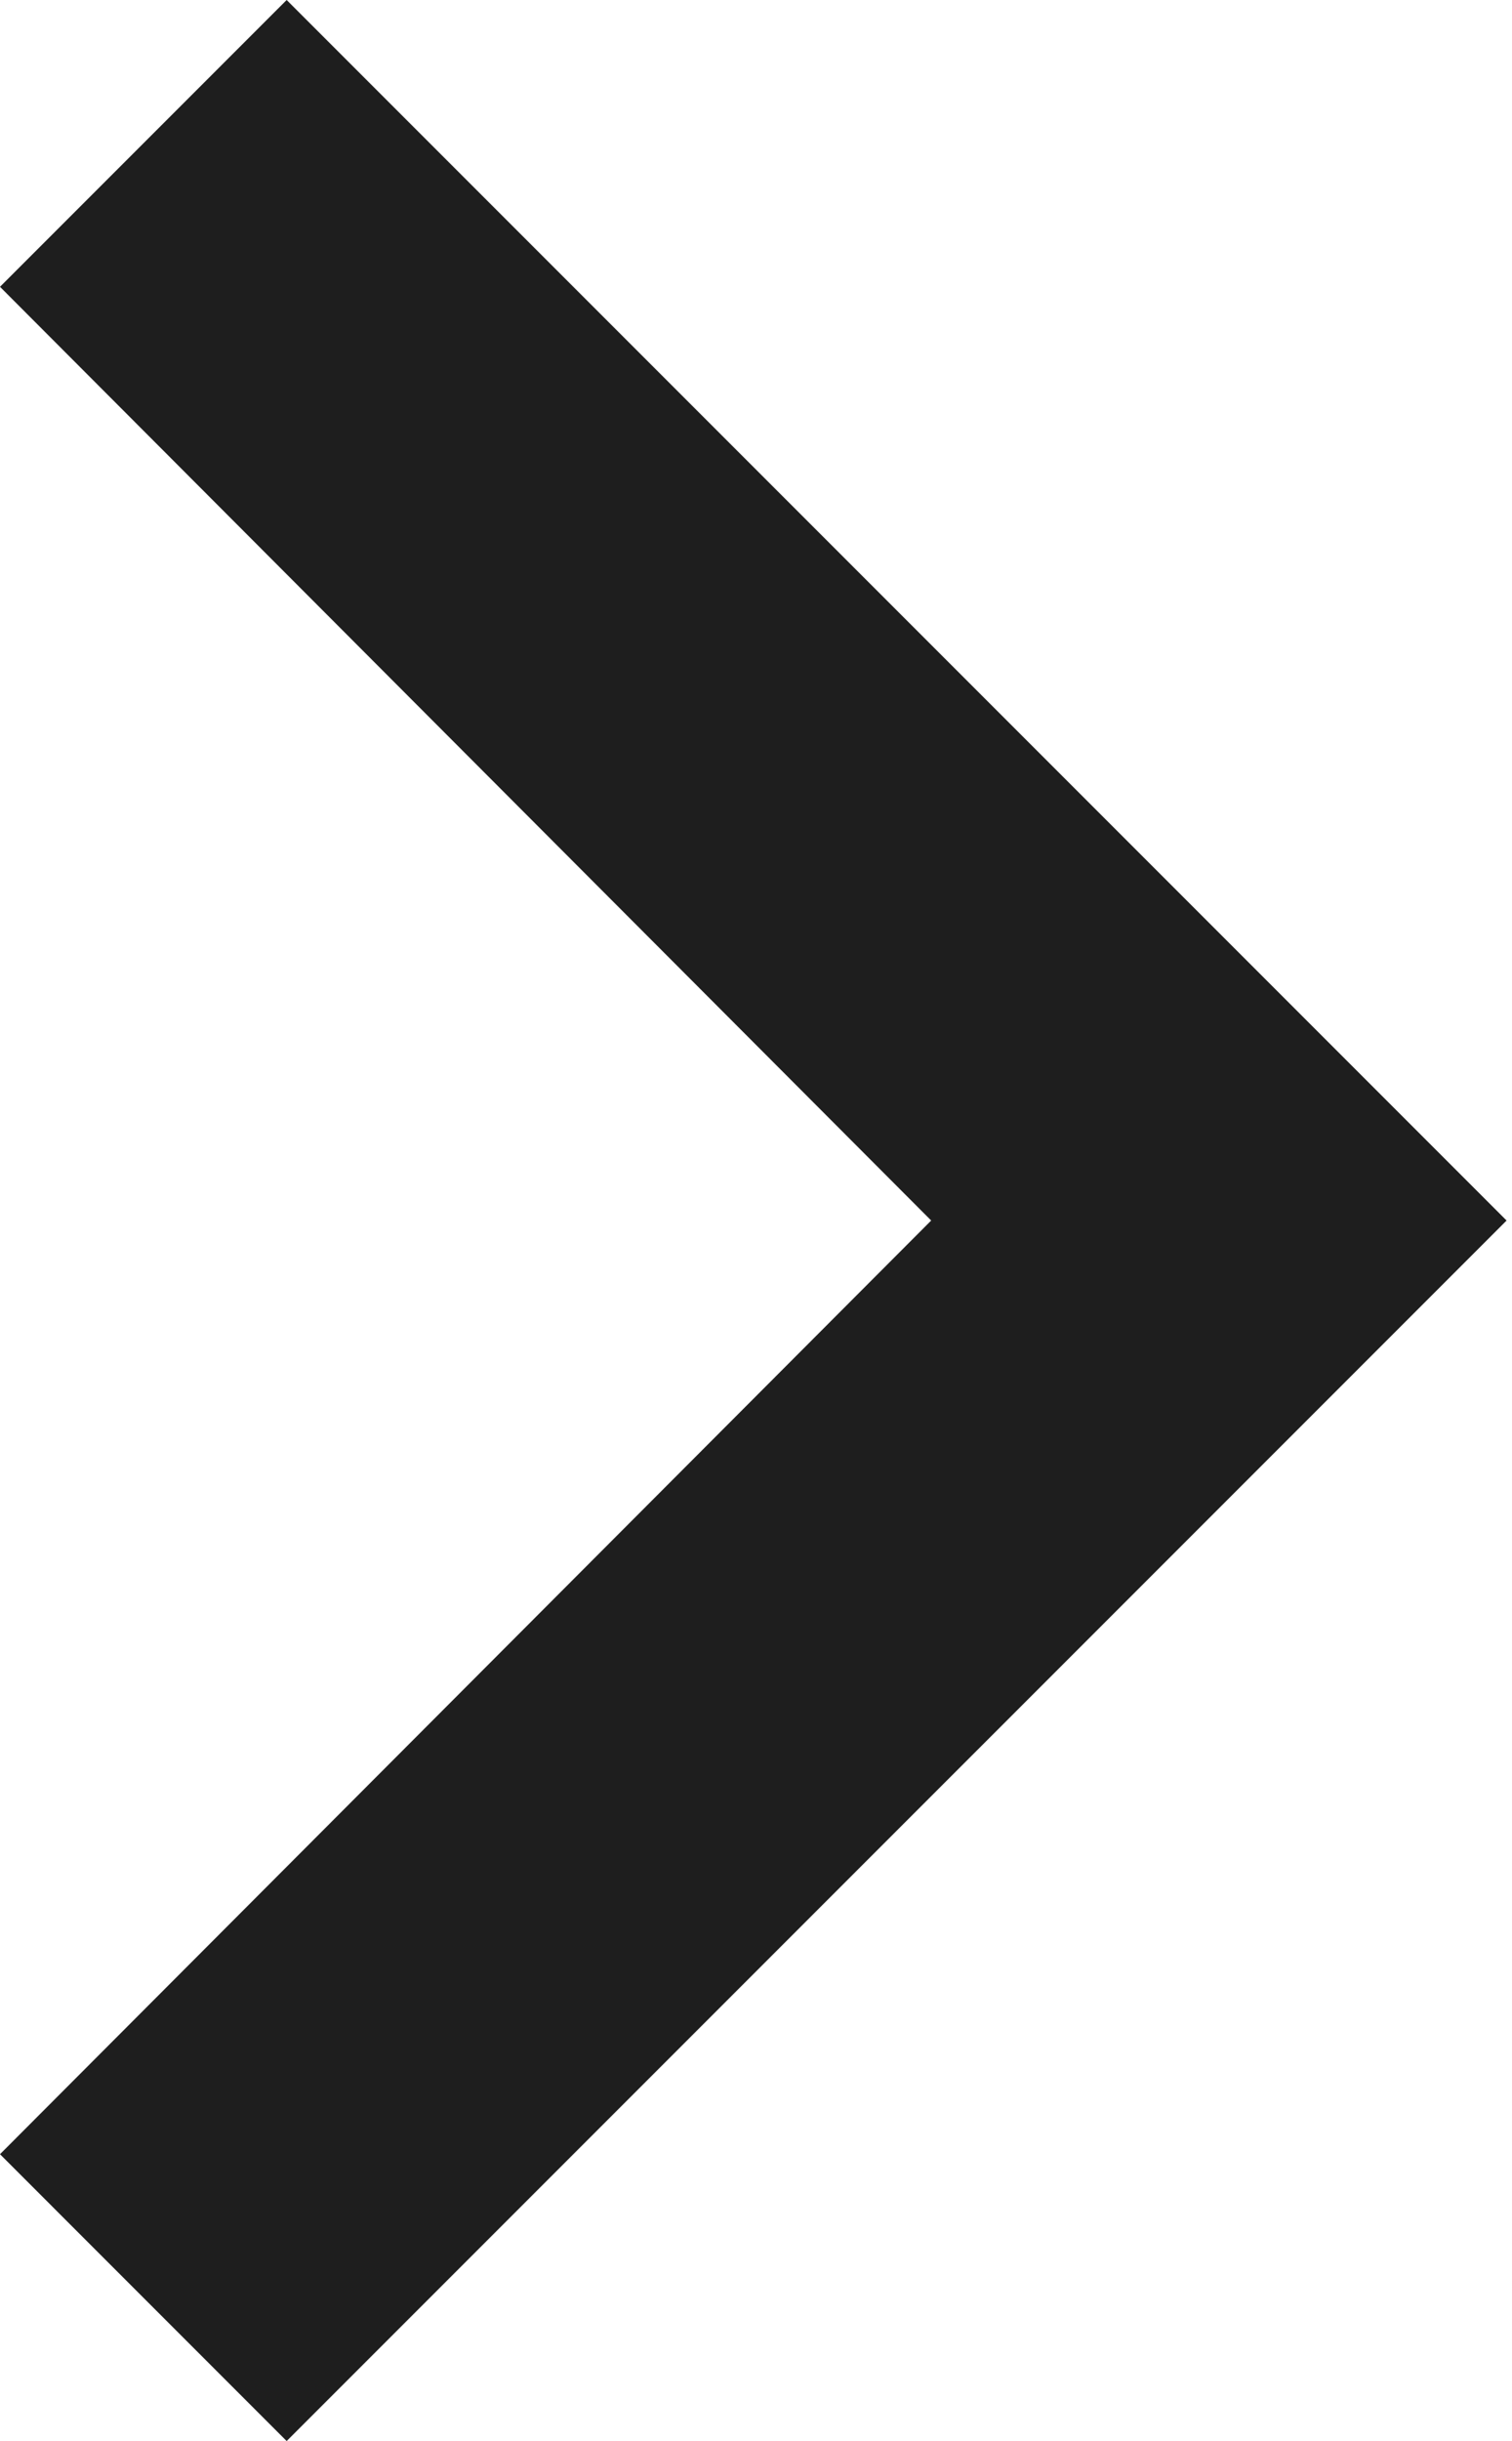 <svg width="44" height="71" viewBox="0 0 44 71" fill="none" xmlns="http://www.w3.org/2000/svg">
<path d="M-0 8.342L27.098 35.5L-0 62.657L8.342 71L43.842 35.5L8.342 0L-0 8.342Z" fill="#1E1E1E"/>
</svg>
